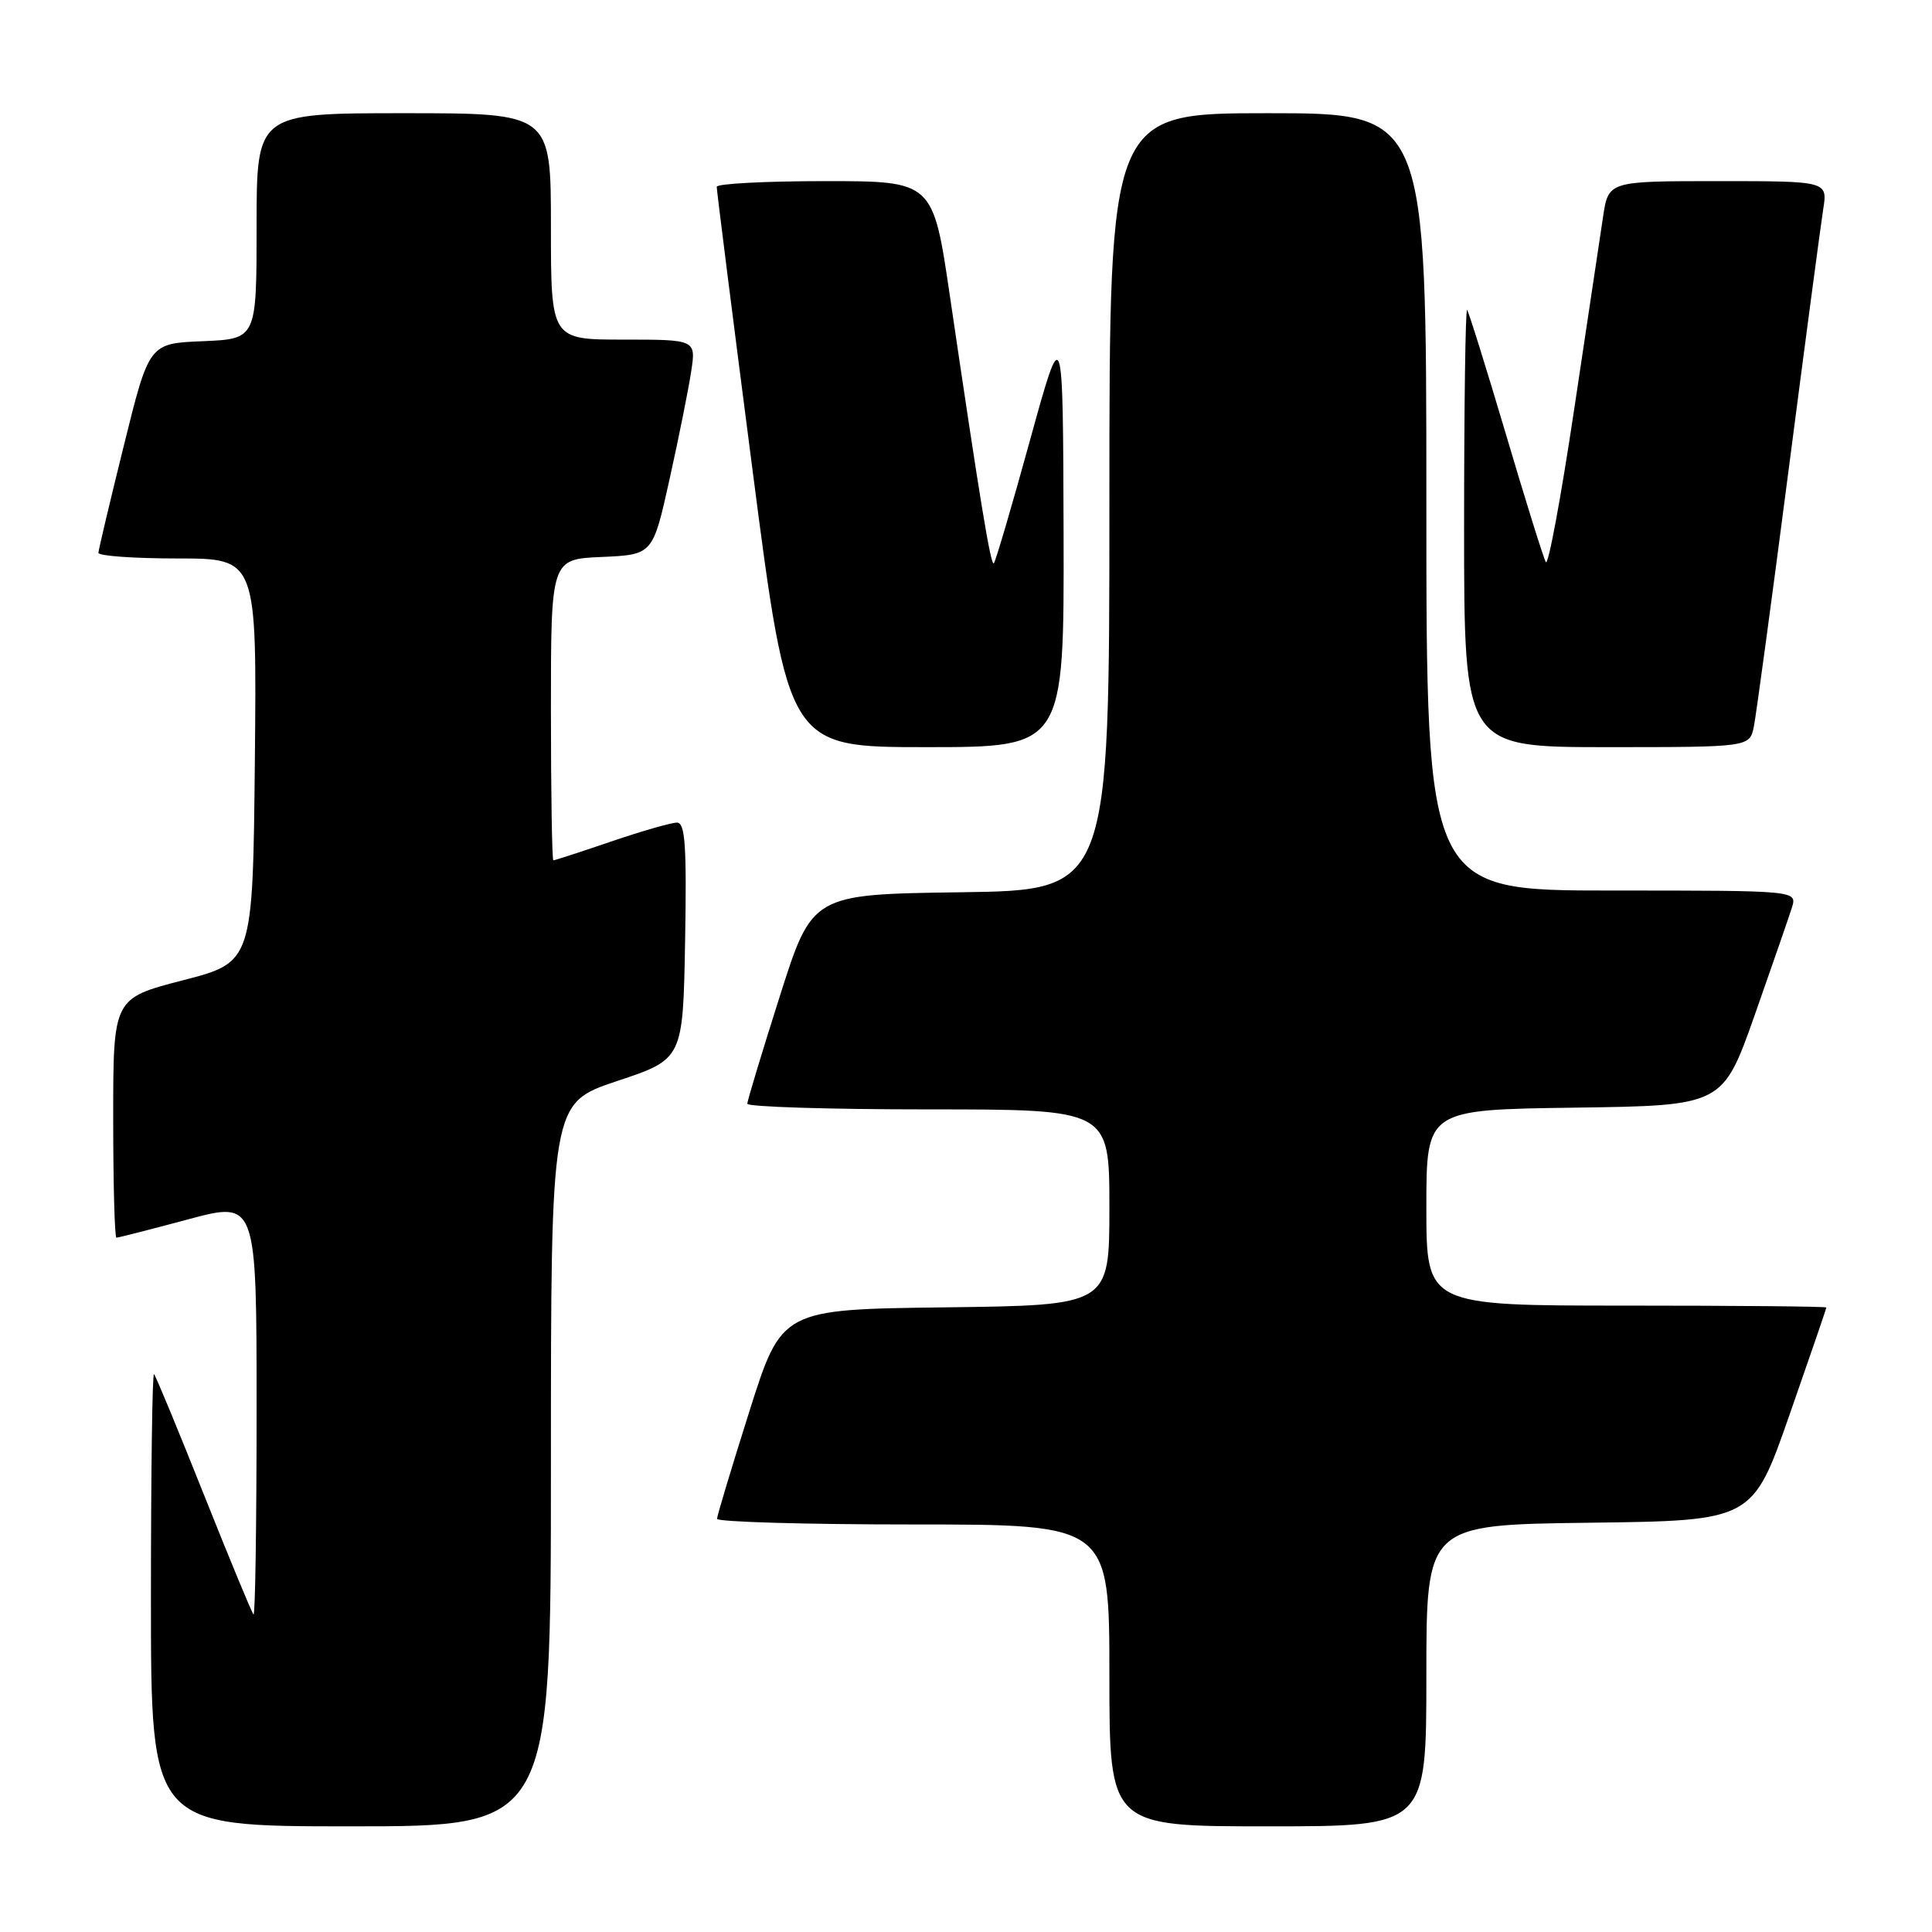 <?xml version="1.0" encoding="UTF-8" standalone="no"?>
<!DOCTYPE svg PUBLIC "-//W3C//DTD SVG 1.1//EN" "http://www.w3.org/Graphics/SVG/1.1/DTD/svg11.dtd" >
<svg xmlns="http://www.w3.org/2000/svg" xmlns:xlink="http://www.w3.org/1999/xlink" version="1.1" viewBox="0 0 256 256">
 <g >
 <path fill="currentColor"
d=" M 73.00 194.08 C 73.00 146.17 73.00 146.17 81.75 143.25 C 90.50 140.34 90.50 140.34 90.78 124.67 C 91.00 112.04 90.79 109.00 89.70 109.00 C 88.96 109.00 85.04 110.12 81.00 111.50 C 76.96 112.88 73.50 114.00 73.32 114.00 C 73.15 114.00 73.00 105.02 73.00 94.05 C 73.00 74.09 73.00 74.09 79.75 73.80 C 86.50 73.50 86.50 73.50 88.72 63.50 C 89.94 58.00 91.23 51.59 91.58 49.25 C 92.23 45.00 92.23 45.00 82.61 45.00 C 73.00 45.00 73.00 45.00 73.00 30.00 C 73.00 15.00 73.00 15.00 53.50 15.00 C 34.00 15.00 34.00 15.00 34.00 29.96 C 34.00 44.91 34.00 44.91 26.88 45.21 C 19.76 45.50 19.76 45.50 16.42 59.00 C 14.58 66.42 13.06 72.84 13.04 73.25 C 13.02 73.66 17.73 74.00 23.52 74.00 C 34.03 74.00 34.03 74.00 33.77 100.75 C 33.50 127.50 33.50 127.50 24.25 129.89 C 15.00 132.28 15.00 132.28 15.00 148.14 C 15.00 156.86 15.19 164.00 15.43 164.00 C 15.66 164.00 19.94 162.91 24.93 161.57 C 34.00 159.14 34.00 159.14 34.00 186.74 C 34.00 201.92 33.82 214.15 33.59 213.92 C 33.36 213.69 30.40 206.53 27.00 198.00 C 23.60 189.47 20.64 182.31 20.41 182.08 C 20.18 181.85 20.00 195.24 20.00 211.83 C 20.00 242.00 20.00 242.00 46.50 242.00 C 73.00 242.00 73.00 242.00 73.00 194.08 Z  M 189.00 222.02 C 189.00 202.04 189.00 202.04 210.61 201.77 C 232.22 201.50 232.22 201.50 237.11 187.50 C 239.80 179.80 242.00 173.39 242.00 173.25 C 242.00 173.11 230.07 173.00 215.50 173.00 C 189.00 173.00 189.00 173.00 189.00 160.02 C 189.00 147.04 189.00 147.04 208.64 146.77 C 228.27 146.50 228.27 146.50 232.51 134.50 C 234.83 127.90 237.05 121.49 237.44 120.25 C 238.13 118.00 238.13 118.00 213.57 118.00 C 189.00 118.00 189.00 118.00 189.00 66.50 C 189.00 15.00 189.00 15.00 168.00 15.00 C 147.00 15.00 147.00 15.00 147.00 66.48 C 147.00 117.96 147.00 117.96 127.31 118.23 C 107.62 118.50 107.62 118.50 103.33 132.00 C 100.97 139.43 99.03 145.84 99.02 146.25 C 99.01 146.66 109.80 147.00 123.00 147.00 C 147.00 147.00 147.00 147.00 147.00 159.98 C 147.00 172.96 147.00 172.96 125.29 173.23 C 103.58 173.50 103.58 173.50 99.30 187.00 C 96.95 194.43 95.02 200.84 95.01 201.25 C 95.01 201.66 106.70 202.00 121.00 202.00 C 147.00 202.00 147.00 202.00 147.00 222.00 C 147.00 242.00 147.00 242.00 168.00 242.00 C 189.00 242.00 189.00 242.00 189.00 222.02 Z  M 140.93 70.75 C 140.85 42.50 140.85 42.50 136.47 58.37 C 134.07 67.10 131.91 74.42 131.69 74.64 C 131.29 75.05 129.91 66.71 125.87 39.25 C 123.63 24.00 123.63 24.00 109.31 24.00 C 101.44 24.00 94.99 24.34 94.97 24.75 C 94.96 25.16 97.09 42.04 99.71 62.25 C 104.47 99.00 104.47 99.00 122.74 99.00 C 141.00 99.00 141.00 99.00 140.93 70.75 Z  M 232.40 96.25 C 232.70 94.74 234.76 79.55 236.97 62.50 C 239.18 45.45 241.26 29.81 241.58 27.75 C 242.18 24.00 242.18 24.00 227.65 24.00 C 213.12 24.00 213.12 24.00 212.41 28.75 C 212.01 31.36 210.28 42.94 208.55 54.48 C 206.82 66.02 205.15 75.02 204.83 74.48 C 204.52 73.94 202.13 66.30 199.53 57.50 C 196.92 48.70 194.61 41.31 194.40 41.08 C 194.18 40.85 194.00 53.79 194.00 69.83 C 194.00 99.00 194.00 99.00 212.92 99.00 C 231.84 99.00 231.84 99.00 232.40 96.25 Z "/>
</g>
</svg>